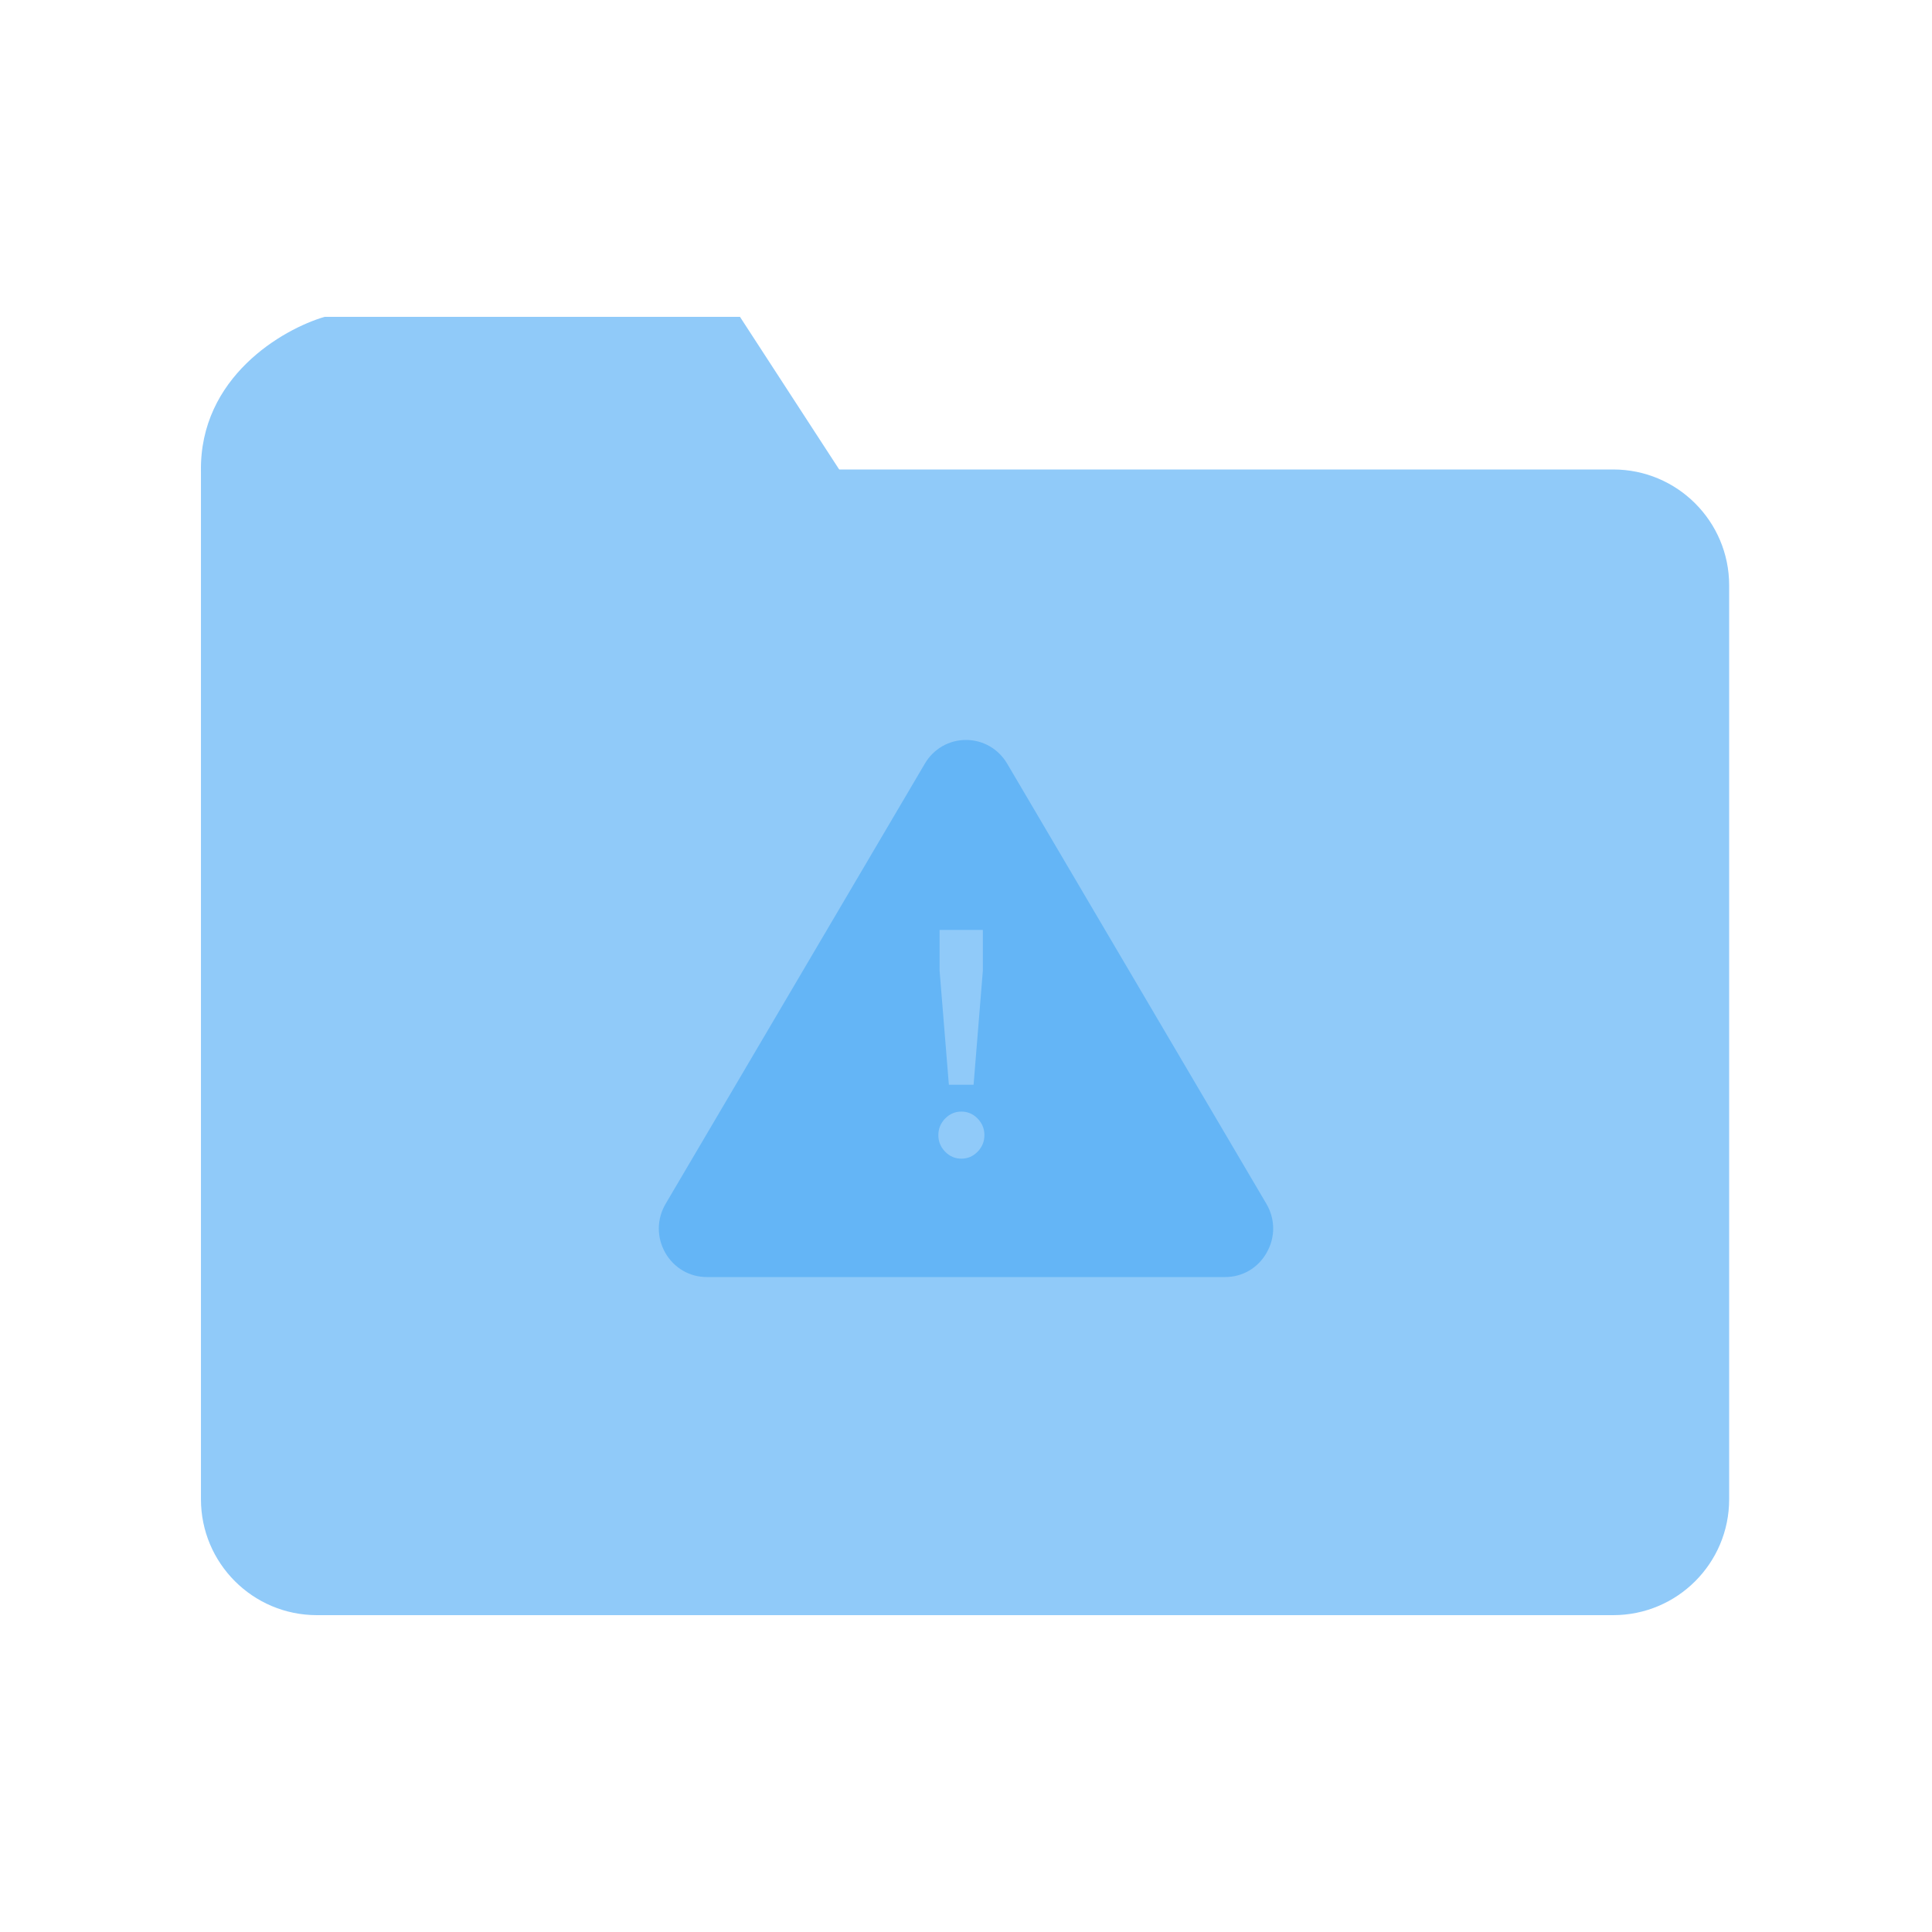 <svg width="1000" height="1000" viewBox="0 0 1000 1000" fill="none" xmlns="http://www.w3.org/2000/svg">
<path d="M104.011 243H835.011C868.148 243 895.011 269.863 895.011 303V776C895.011 809.137 868.148 836 835.011 836H164.011C130.874 836 104.011 809.137 104.011 776V243Z" fill="#90CAF9"/>
<path d="M168.011 164H383.011L435.011 244H104.011C103.211 195.2 146.344 170.333 168.011 164Z" fill="#90CAF9"/>
<g filter="url(#filter0_i)">
<path d="M655.431 623.006L521.3 395.245C516.729 387.567 508.781 383 499.971 383C491.228 383 483.213 387.567 478.709 395.245L344.578 623.006C339.875 630.949 339.808 640.481 344.379 648.49C348.883 656.3 356.898 661 365.84 661H634.169C643.111 661 651.126 656.3 655.563 648.49C660.2 640.481 660.134 630.949 655.431 623.006ZM486.331 481.328H508.725V502.423L503.925 561.458H491.131L486.331 502.423V481.328V481.328ZM506.005 596.124C503.66 598.522 500.859 599.724 497.609 599.724C494.355 599.724 491.554 598.522 489.21 596.124C486.861 593.726 485.691 590.869 485.691 587.54C485.691 584.217 486.861 581.354 489.21 578.956C491.554 576.557 494.355 575.355 497.609 575.355C500.859 575.355 503.66 576.557 506.005 578.956C508.35 581.354 509.524 584.217 509.524 587.54C509.524 590.869 508.35 593.726 506.005 596.124Z" fill="#64B5F6"/>
</g>
<defs>
<filter id="filter0_i" x="341" y="383" width="318" height="278" filterUnits="userSpaceOnUse" color-interpolation-filters="sRGB">
<feFlood flood-opacity="0" result="BackgroundImageFix"/>
<feBlend mode="normal" in="SourceGraphic" in2="BackgroundImageFix" result="shape"/>
<feColorMatrix in="SourceAlpha" type="matrix" values="0 0 0 0 0 0 0 0 0 0 0 0 0 0 0 0 0 0 127 0" result="hardAlpha"/>
<feOffset/>
<feGaussianBlur stdDeviation="12.5"/>
<feComposite in2="hardAlpha" operator="arithmetic" k2="-1" k3="1"/>
<feColorMatrix type="matrix" values="0 0 0 0 0 0 0 0 0 0 0 0 0 0 0 0 0 0 0.5 0"/>
<feBlend mode="normal" in2="shape" result="effect1_innerShadow"/>
</filter>
</defs>
</svg>
